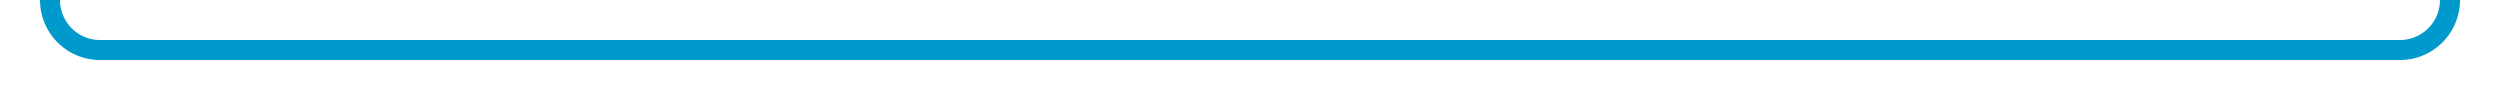 ﻿<?xml version="1.0" encoding="utf-8"?>
<svg version="1.1" xmlns:xlink="http://www.w3.org/1999/xlink" width="250px" height="10px" preserveAspectRatio="xMinYMid meet" viewBox="810 1495  250 8" xmlns="http://www.w3.org/2000/svg">
  <path d="M 834 1481  L 820 1481  A 5 5 0 0 0 815 1486 L 815 1494  A 5 5 0 0 0 820 1499 L 1050 1499  A 5 5 0 0 0 1055 1494 L 1055 1248  A 5 5 0 0 1 1060 1243 L 1069 1243  " stroke-width="2" stroke="#0099cc" fill="none" />
</svg>